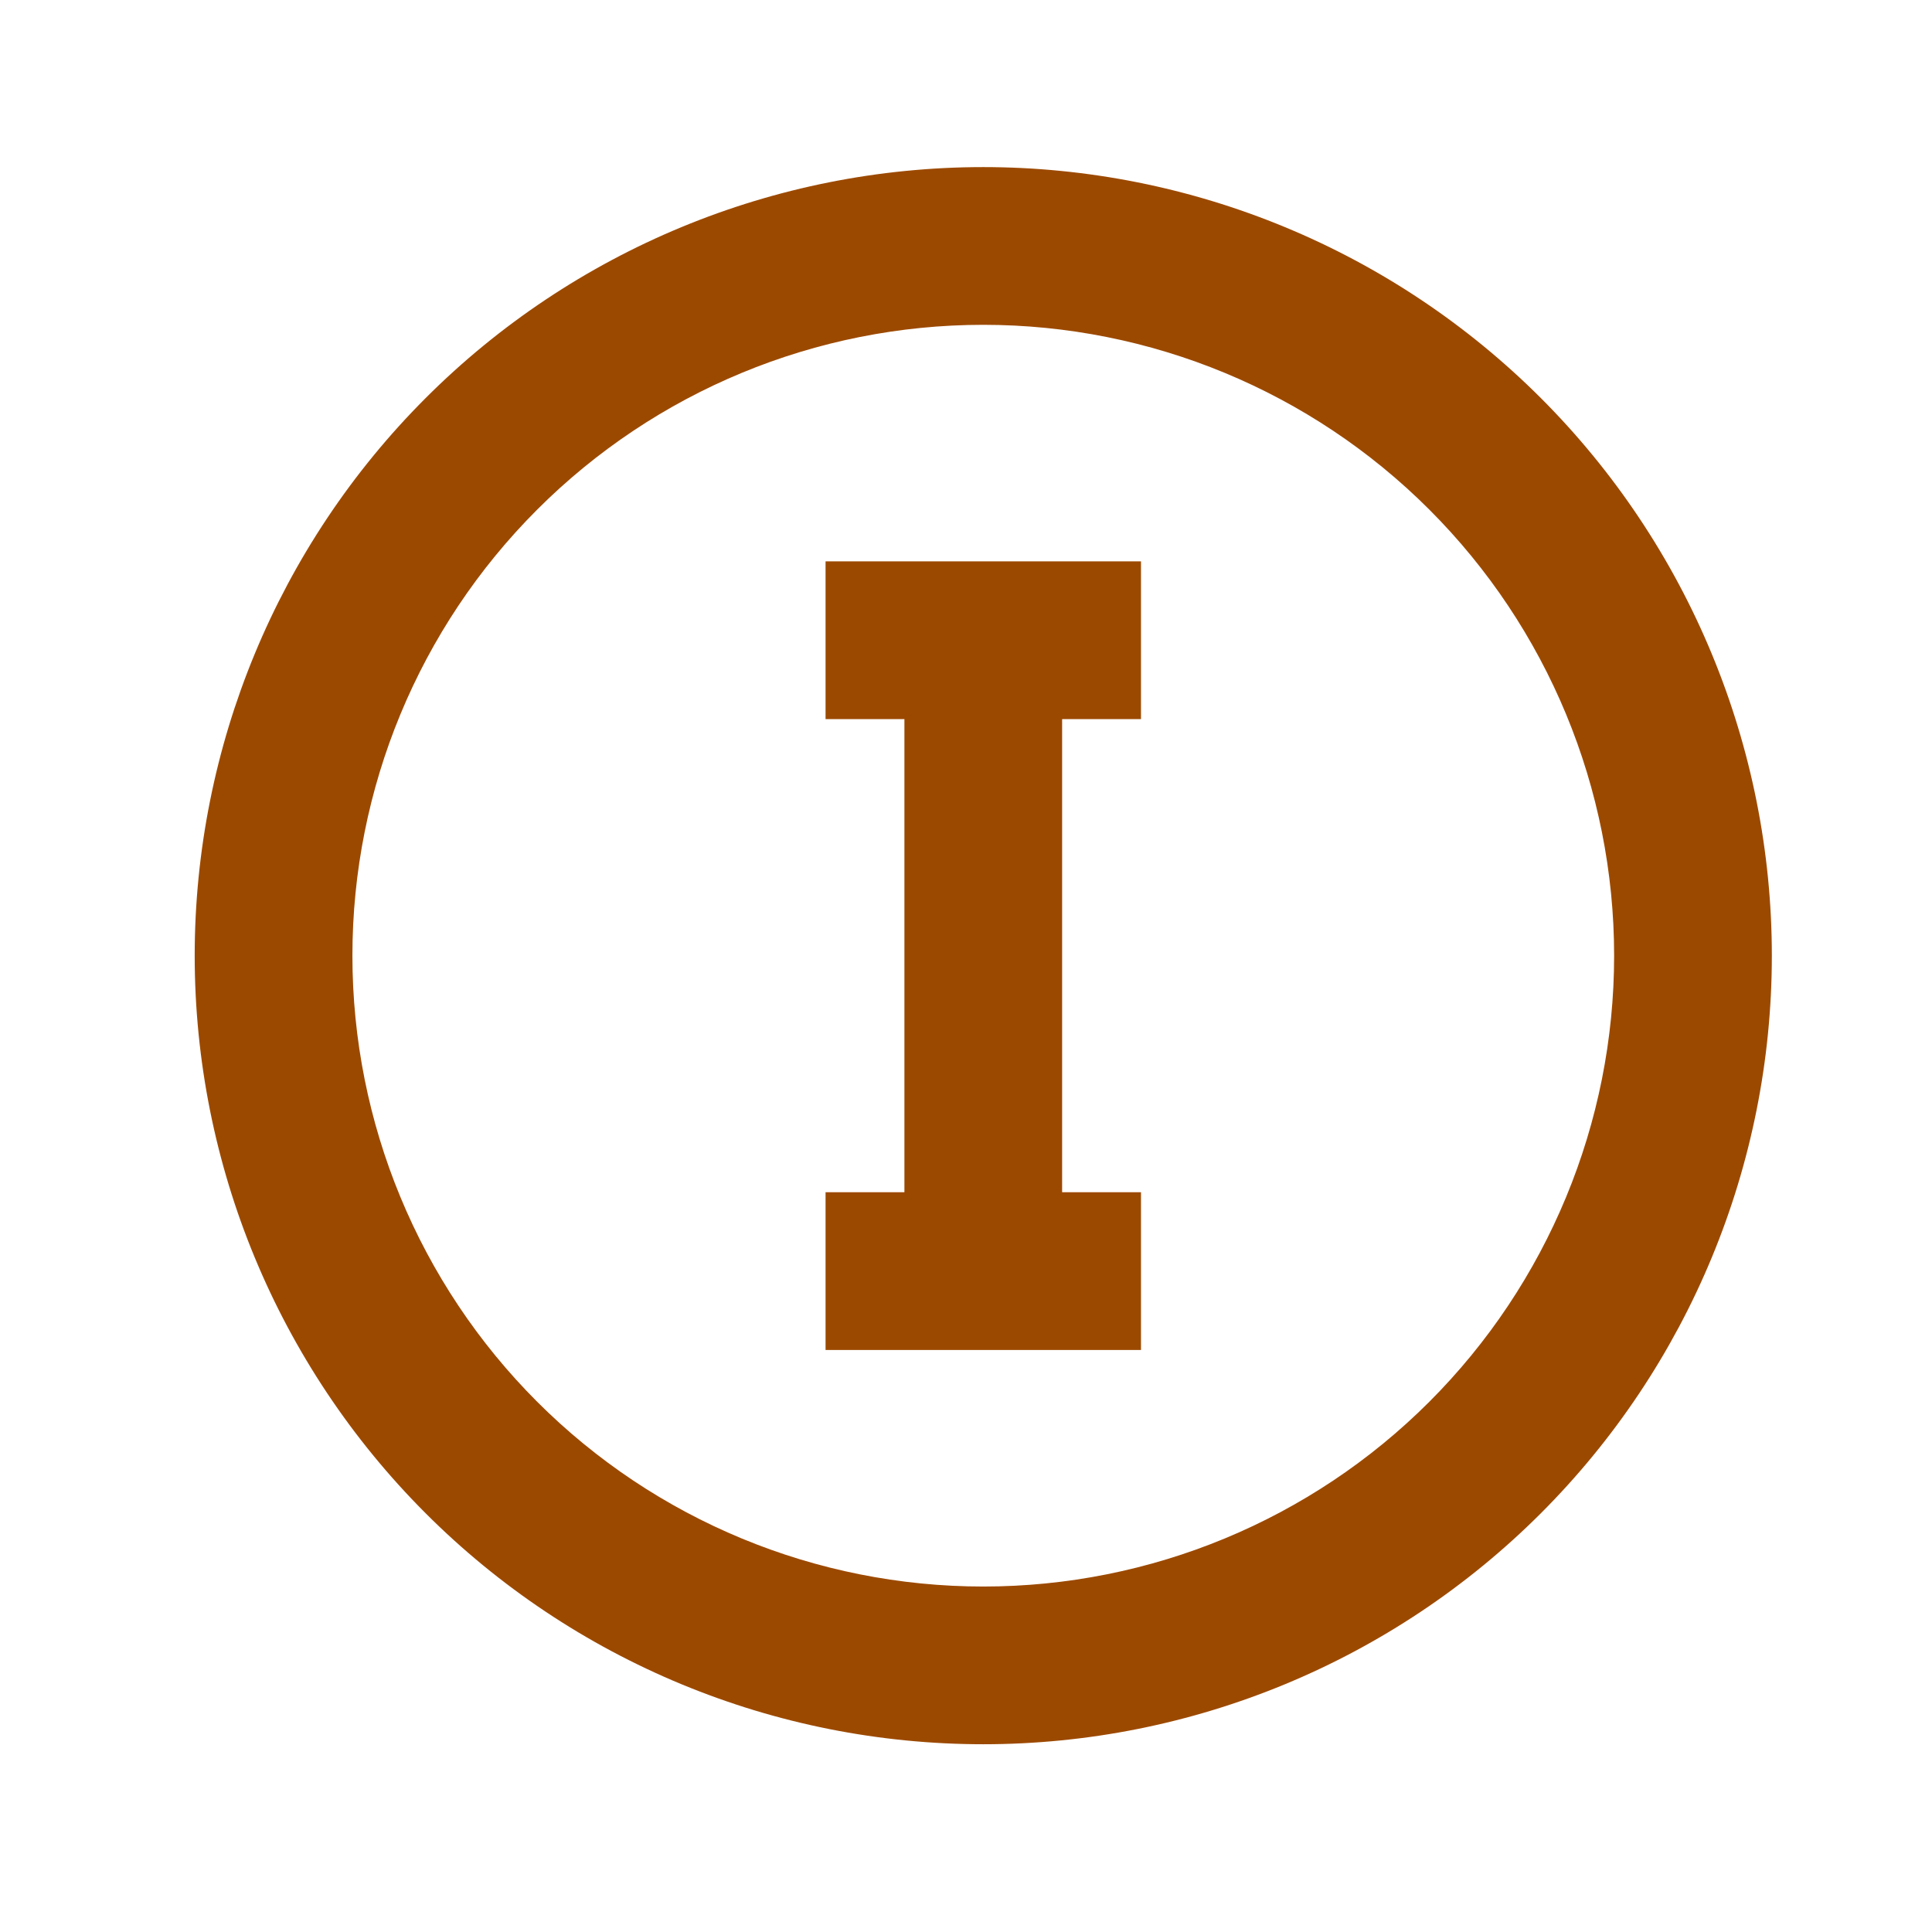 <svg width="49" height="49" viewBox="0 0 49 49" fill="none" xmlns="http://www.w3.org/2000/svg">
<path d="M28.938 14.238V18.238H26.938V30.238H28.938V34.238H20.938V30.238H22.938V18.238H20.938V14.238H28.938ZM24.938 4.238C27.564 4.238 30.165 4.756 32.591 5.761C35.018 6.766 37.222 8.239 39.08 10.096C40.937 11.953 42.41 14.158 43.415 16.585C44.42 19.011 44.938 21.612 44.938 24.238C44.938 29.543 42.83 34.63 39.08 38.38C35.329 42.131 30.242 44.238 24.938 44.238C22.311 44.238 19.71 43.721 17.284 42.716C14.857 41.711 12.652 40.238 10.795 38.38C7.045 34.63 4.938 29.543 4.938 24.238C4.938 18.934 7.045 13.847 10.795 10.096C14.546 6.345 19.633 4.238 24.938 4.238ZM24.938 8.238C20.694 8.238 16.624 9.924 13.624 12.925C10.623 15.925 8.938 19.995 8.938 24.238C8.938 28.482 10.623 32.551 13.624 35.552C16.624 38.553 20.694 40.238 24.938 40.238C29.181 40.238 33.251 38.553 36.251 35.552C39.252 32.551 40.938 28.482 40.938 24.238C40.938 19.995 39.252 15.925 36.251 12.925C33.251 9.924 29.181 8.238 24.938 8.238Z" fill="#9C4900"/>
</svg>
